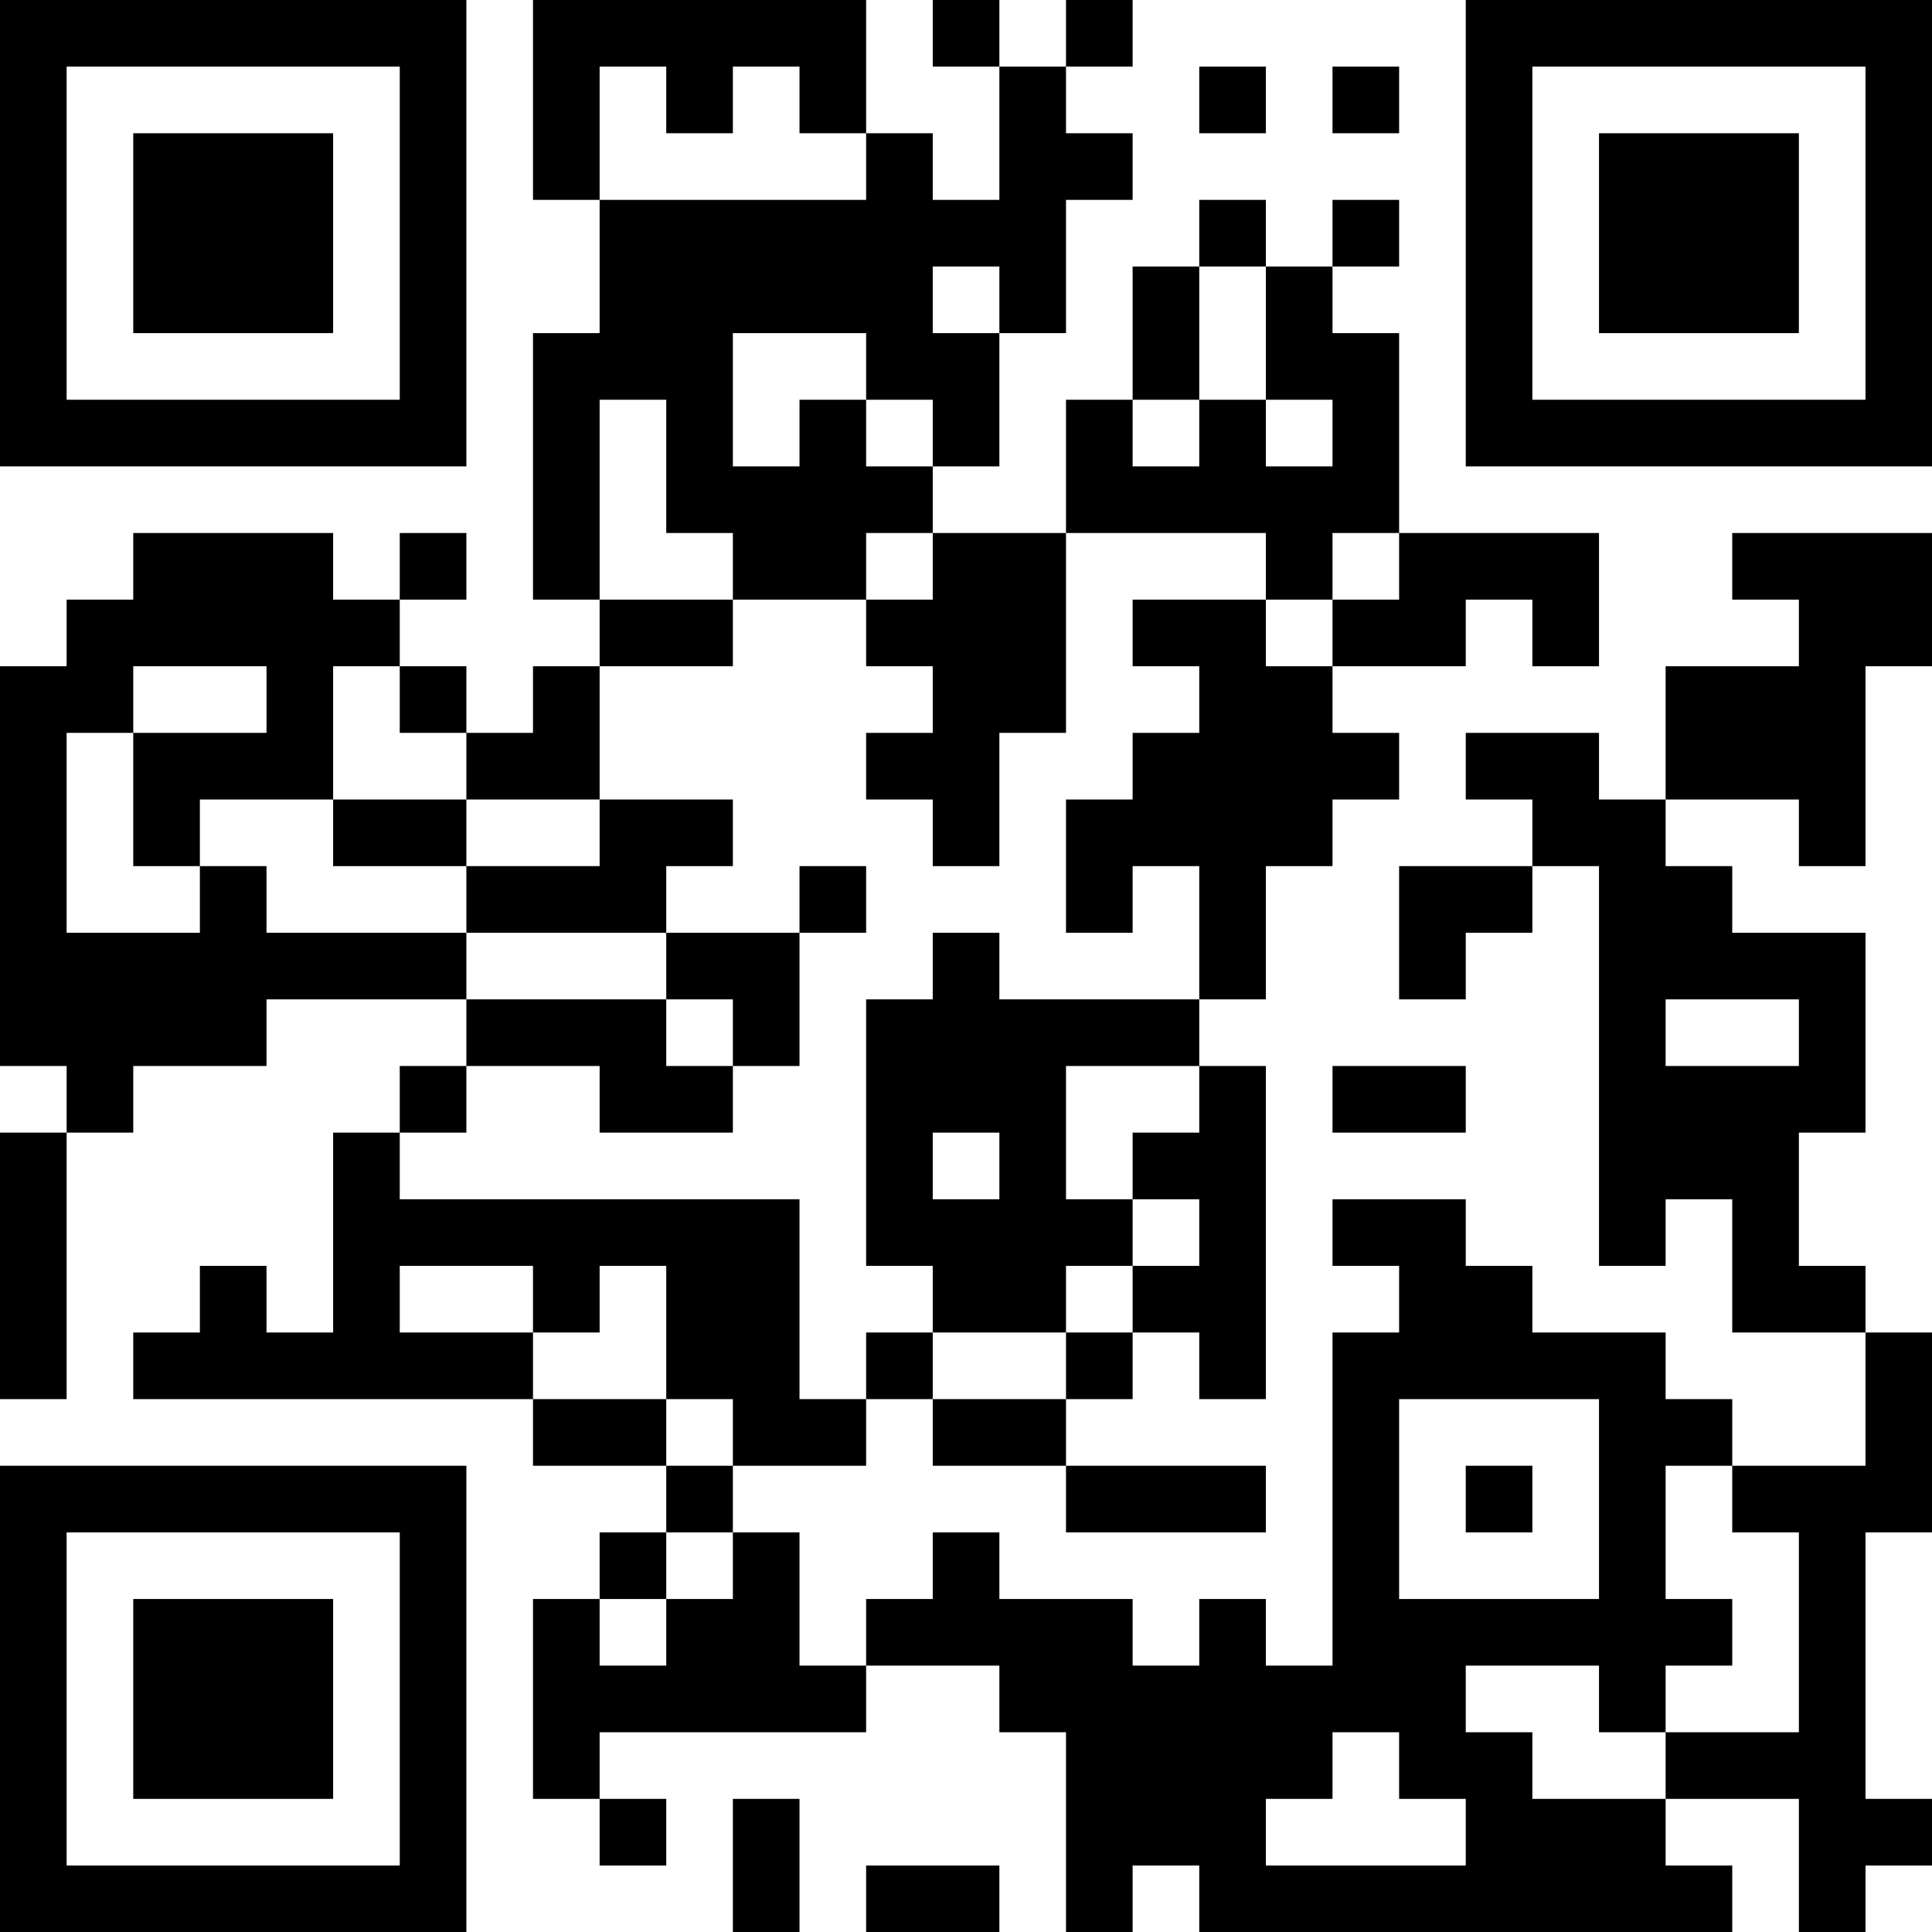 <?xml version="1.0" encoding="UTF-8"?>
<svg xmlns="http://www.w3.org/2000/svg" version="1.1" width="200" height="200" viewBox="0 0 200 200"><rect x="0" y="0" width="200" height="200" fill="#ffffff"/><g transform="scale(6.897)"><g transform="translate(0,0)"><path fill-rule="evenodd" d="M8 0L8 3L9 3L9 5L8 5L8 9L9 9L9 10L8 10L8 11L7 11L7 10L6 10L6 9L7 9L7 8L6 8L6 9L5 9L5 8L2 8L2 9L1 9L1 10L0 10L0 16L1 16L1 17L0 17L0 21L1 21L1 17L2 17L2 16L4 16L4 15L7 15L7 16L6 16L6 17L5 17L5 20L4 20L4 19L3 19L3 20L2 20L2 21L8 21L8 22L10 22L10 23L9 23L9 24L8 24L8 27L9 27L9 28L10 28L10 27L9 27L9 26L13 26L13 25L15 25L15 26L16 26L16 29L17 29L17 28L18 28L18 29L26 29L26 28L25 28L25 27L27 27L27 29L28 29L28 28L29 28L29 27L28 27L28 23L29 23L29 20L28 20L28 19L27 19L27 17L28 17L28 14L26 14L26 13L25 13L25 12L27 12L27 13L28 13L28 10L29 10L29 8L26 8L26 9L27 9L27 10L25 10L25 12L24 12L24 11L22 11L22 12L23 12L23 13L21 13L21 15L22 15L22 14L23 14L23 13L24 13L24 19L25 19L25 18L26 18L26 20L28 20L28 22L26 22L26 21L25 21L25 20L23 20L23 19L22 19L22 18L20 18L20 19L21 19L21 20L20 20L20 25L19 25L19 24L18 24L18 25L17 25L17 24L15 24L15 23L14 23L14 24L13 24L13 25L12 25L12 23L11 23L11 22L13 22L13 21L14 21L14 22L16 22L16 23L19 23L19 22L16 22L16 21L17 21L17 20L18 20L18 21L19 21L19 16L18 16L18 15L19 15L19 13L20 13L20 12L21 12L21 11L20 11L20 10L22 10L22 9L23 9L23 10L24 10L24 8L21 8L21 5L20 5L20 4L21 4L21 3L20 3L20 4L19 4L19 3L18 3L18 4L17 4L17 6L16 6L16 8L14 8L14 7L15 7L15 5L16 5L16 3L17 3L17 2L16 2L16 1L17 1L17 0L16 0L16 1L15 1L15 0L14 0L14 1L15 1L15 3L14 3L14 2L13 2L13 0ZM9 1L9 3L13 3L13 2L12 2L12 1L11 1L11 2L10 2L10 1ZM18 1L18 2L19 2L19 1ZM20 1L20 2L21 2L21 1ZM14 4L14 5L15 5L15 4ZM18 4L18 6L17 6L17 7L18 7L18 6L19 6L19 7L20 7L20 6L19 6L19 4ZM11 5L11 7L12 7L12 6L13 6L13 7L14 7L14 6L13 6L13 5ZM9 6L9 9L11 9L11 10L9 10L9 12L7 12L7 11L6 11L6 10L5 10L5 12L3 12L3 13L2 13L2 11L4 11L4 10L2 10L2 11L1 11L1 14L3 14L3 13L4 13L4 14L7 14L7 15L10 15L10 16L11 16L11 17L9 17L9 16L7 16L7 17L6 17L6 18L12 18L12 21L13 21L13 20L14 20L14 21L16 21L16 20L17 20L17 19L18 19L18 18L17 18L17 17L18 17L18 16L16 16L16 18L17 18L17 19L16 19L16 20L14 20L14 19L13 19L13 15L14 15L14 14L15 14L15 15L18 15L18 13L17 13L17 14L16 14L16 12L17 12L17 11L18 11L18 10L17 10L17 9L19 9L19 10L20 10L20 9L21 9L21 8L20 8L20 9L19 9L19 8L16 8L16 11L15 11L15 13L14 13L14 12L13 12L13 11L14 11L14 10L13 10L13 9L14 9L14 8L13 8L13 9L11 9L11 8L10 8L10 6ZM5 12L5 13L7 13L7 14L10 14L10 15L11 15L11 16L12 16L12 14L13 14L13 13L12 13L12 14L10 14L10 13L11 13L11 12L9 12L9 13L7 13L7 12ZM25 15L25 16L27 16L27 15ZM20 16L20 17L22 17L22 16ZM14 17L14 18L15 18L15 17ZM6 19L6 20L8 20L8 21L10 21L10 22L11 22L11 21L10 21L10 19L9 19L9 20L8 20L8 19ZM21 21L21 24L24 24L24 21ZM22 22L22 23L23 23L23 22ZM25 22L25 24L26 24L26 25L25 25L25 26L24 26L24 25L22 25L22 26L23 26L23 27L25 27L25 26L27 26L27 23L26 23L26 22ZM10 23L10 24L9 24L9 25L10 25L10 24L11 24L11 23ZM20 26L20 27L19 27L19 28L22 28L22 27L21 27L21 26ZM11 27L11 29L12 29L12 27ZM13 28L13 29L15 29L15 28ZM0 0L0 7L7 7L7 0ZM1 1L1 6L6 6L6 1ZM2 2L2 5L5 5L5 2ZM22 0L22 7L29 7L29 0ZM23 1L23 6L28 6L28 1ZM24 2L24 5L27 5L27 2ZM0 22L0 29L7 29L7 22ZM1 23L1 28L6 28L6 23ZM2 24L2 27L5 27L5 24Z" fill="#000000"/></g></g></svg>
